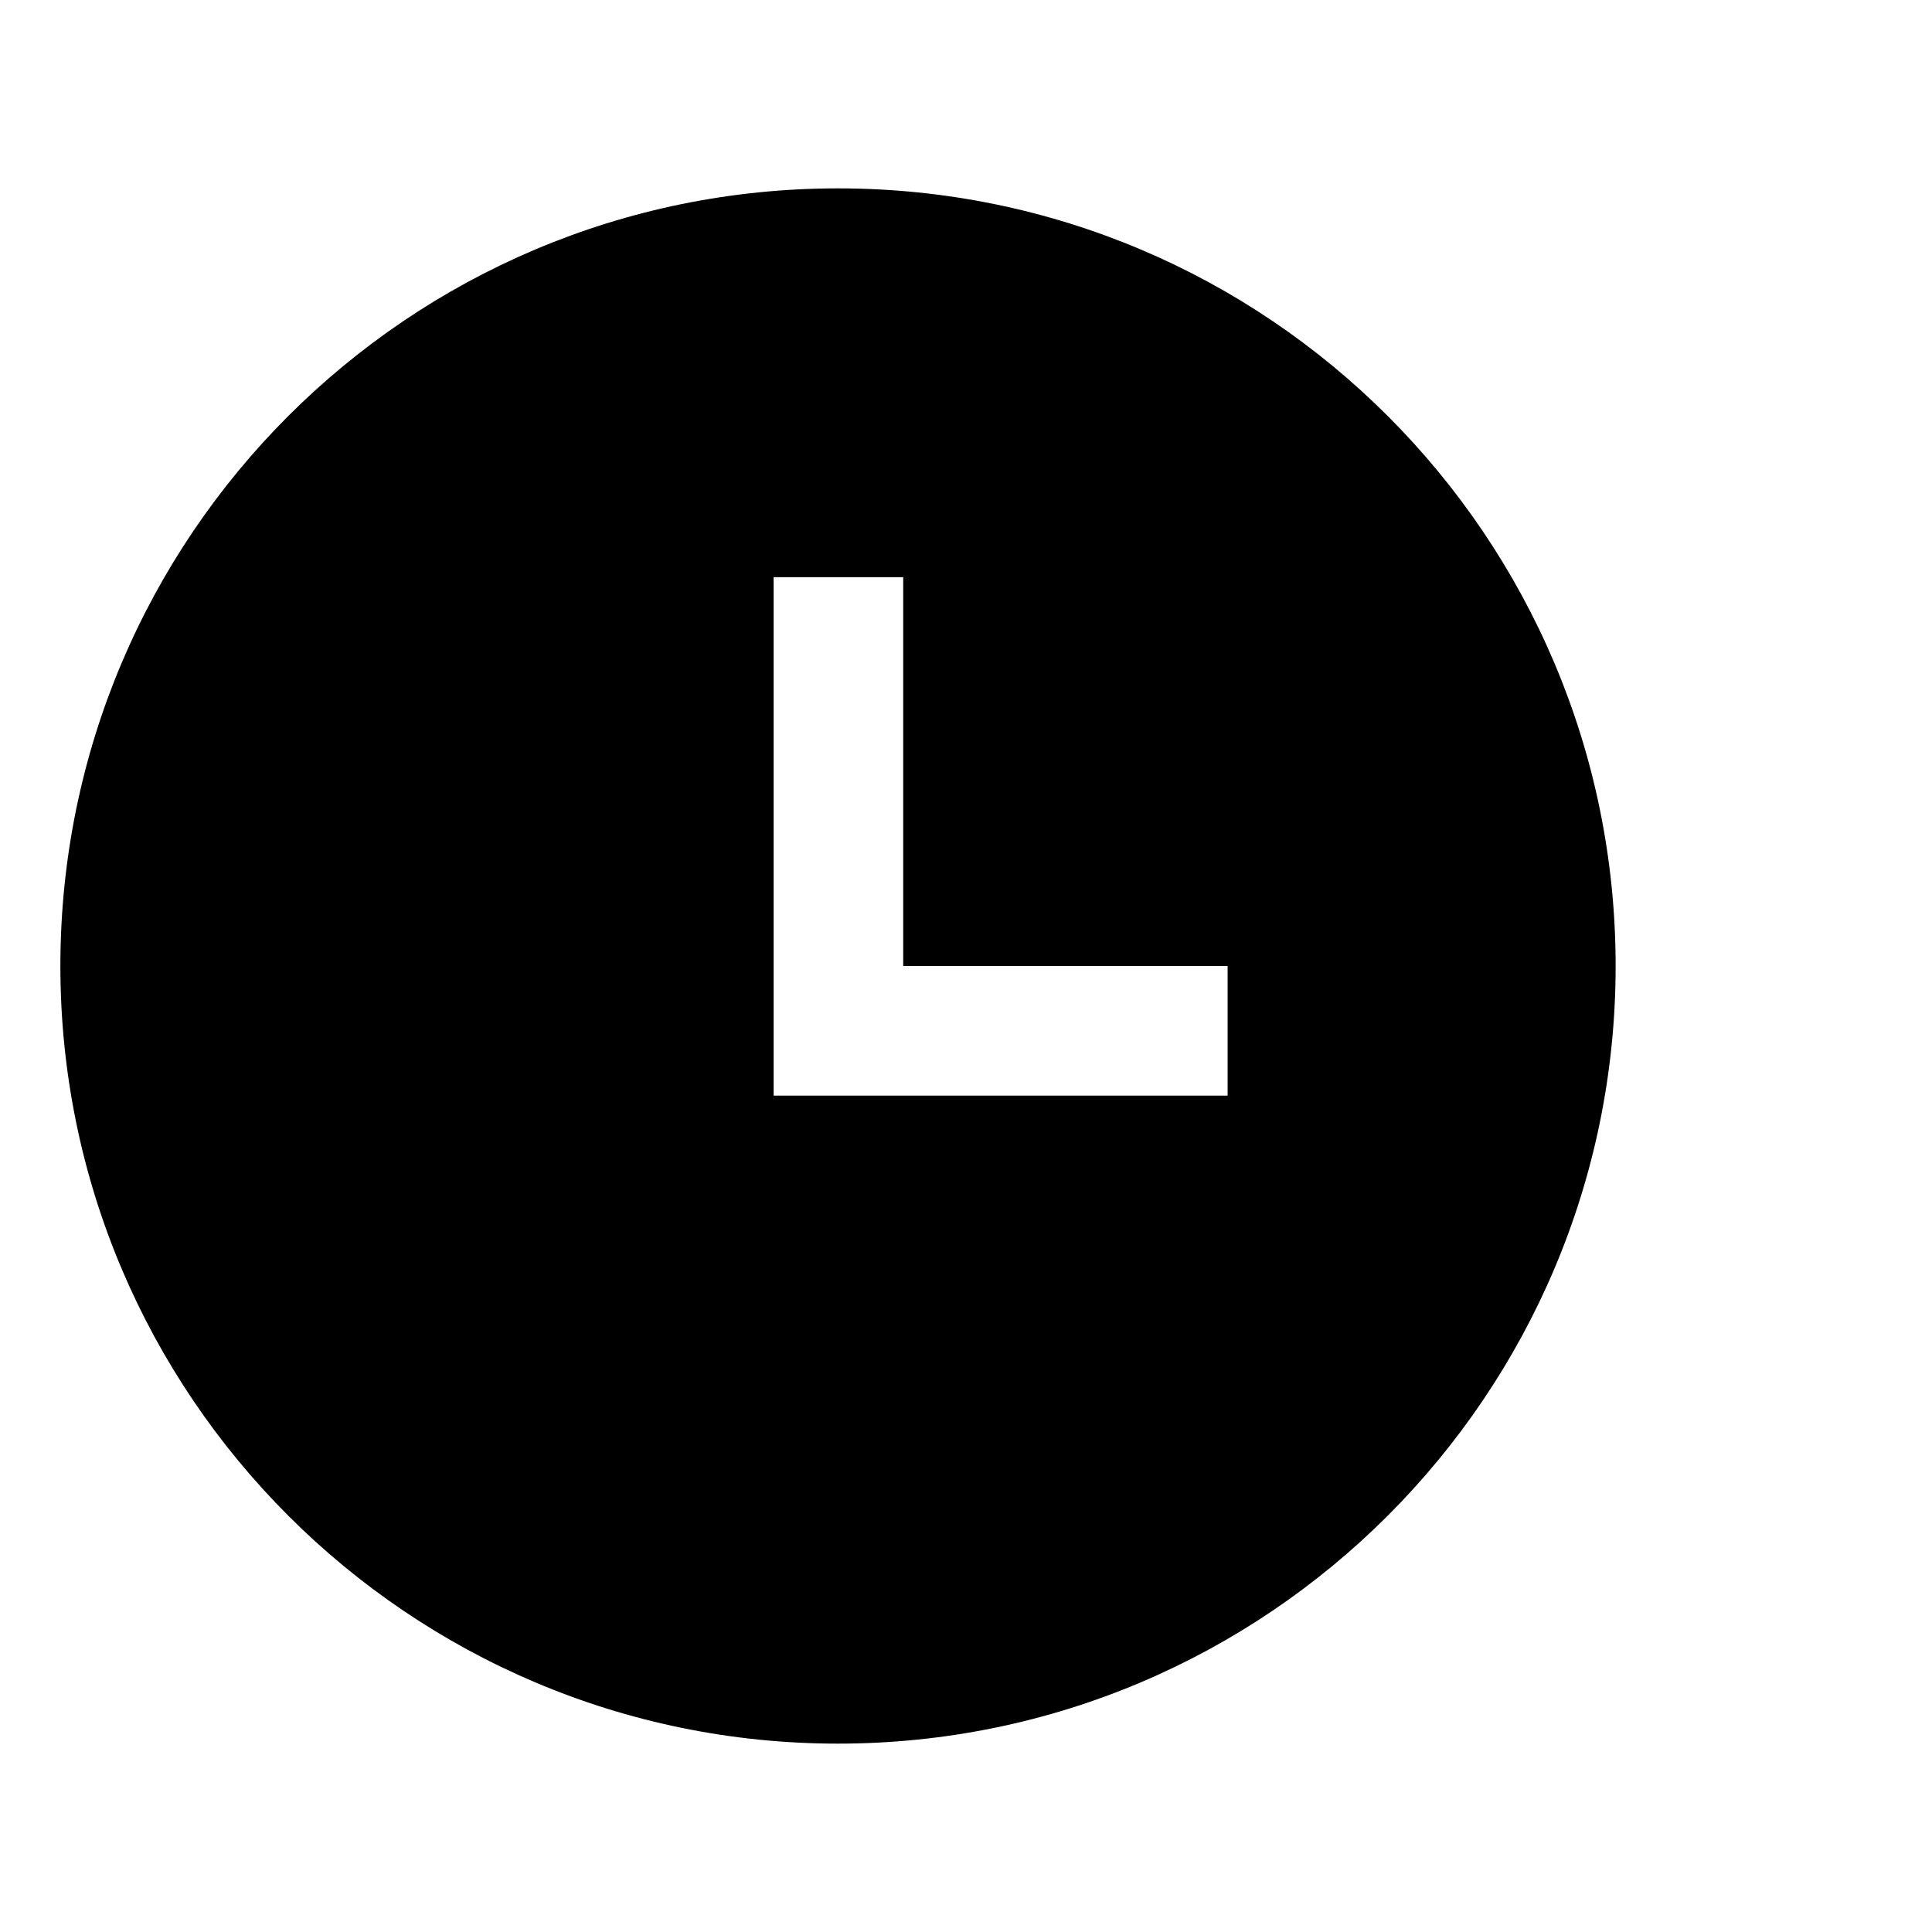 <?xml version="1.0" encoding="utf-8"?>
<!-- Generator: Adobe Illustrator 25.0.1, SVG Export Plug-In . SVG Version: 6.00 Build 0)  -->
<svg version="1.1" id="Layer_1" xmlns="http://www.w3.org/2000/svg" xmlns:xlink="http://www.w3.org/1999/xlink" x="0px" y="0px"
	 viewBox="0 0 24 24" style="enable-background:new 0 0 24 24;" xml:space="preserve">
<path d="M10.41,2.34c-5.34,0-9.66,4.33-9.66,9.66s4.33,9.66,9.66,9.66s9.66-4.33,9.66-9.66S15.75,2.34,10.41,2.34z M15.24,13.61
	H9.61V7.17h1.61V12h4.03V13.61z"/>
</svg>
